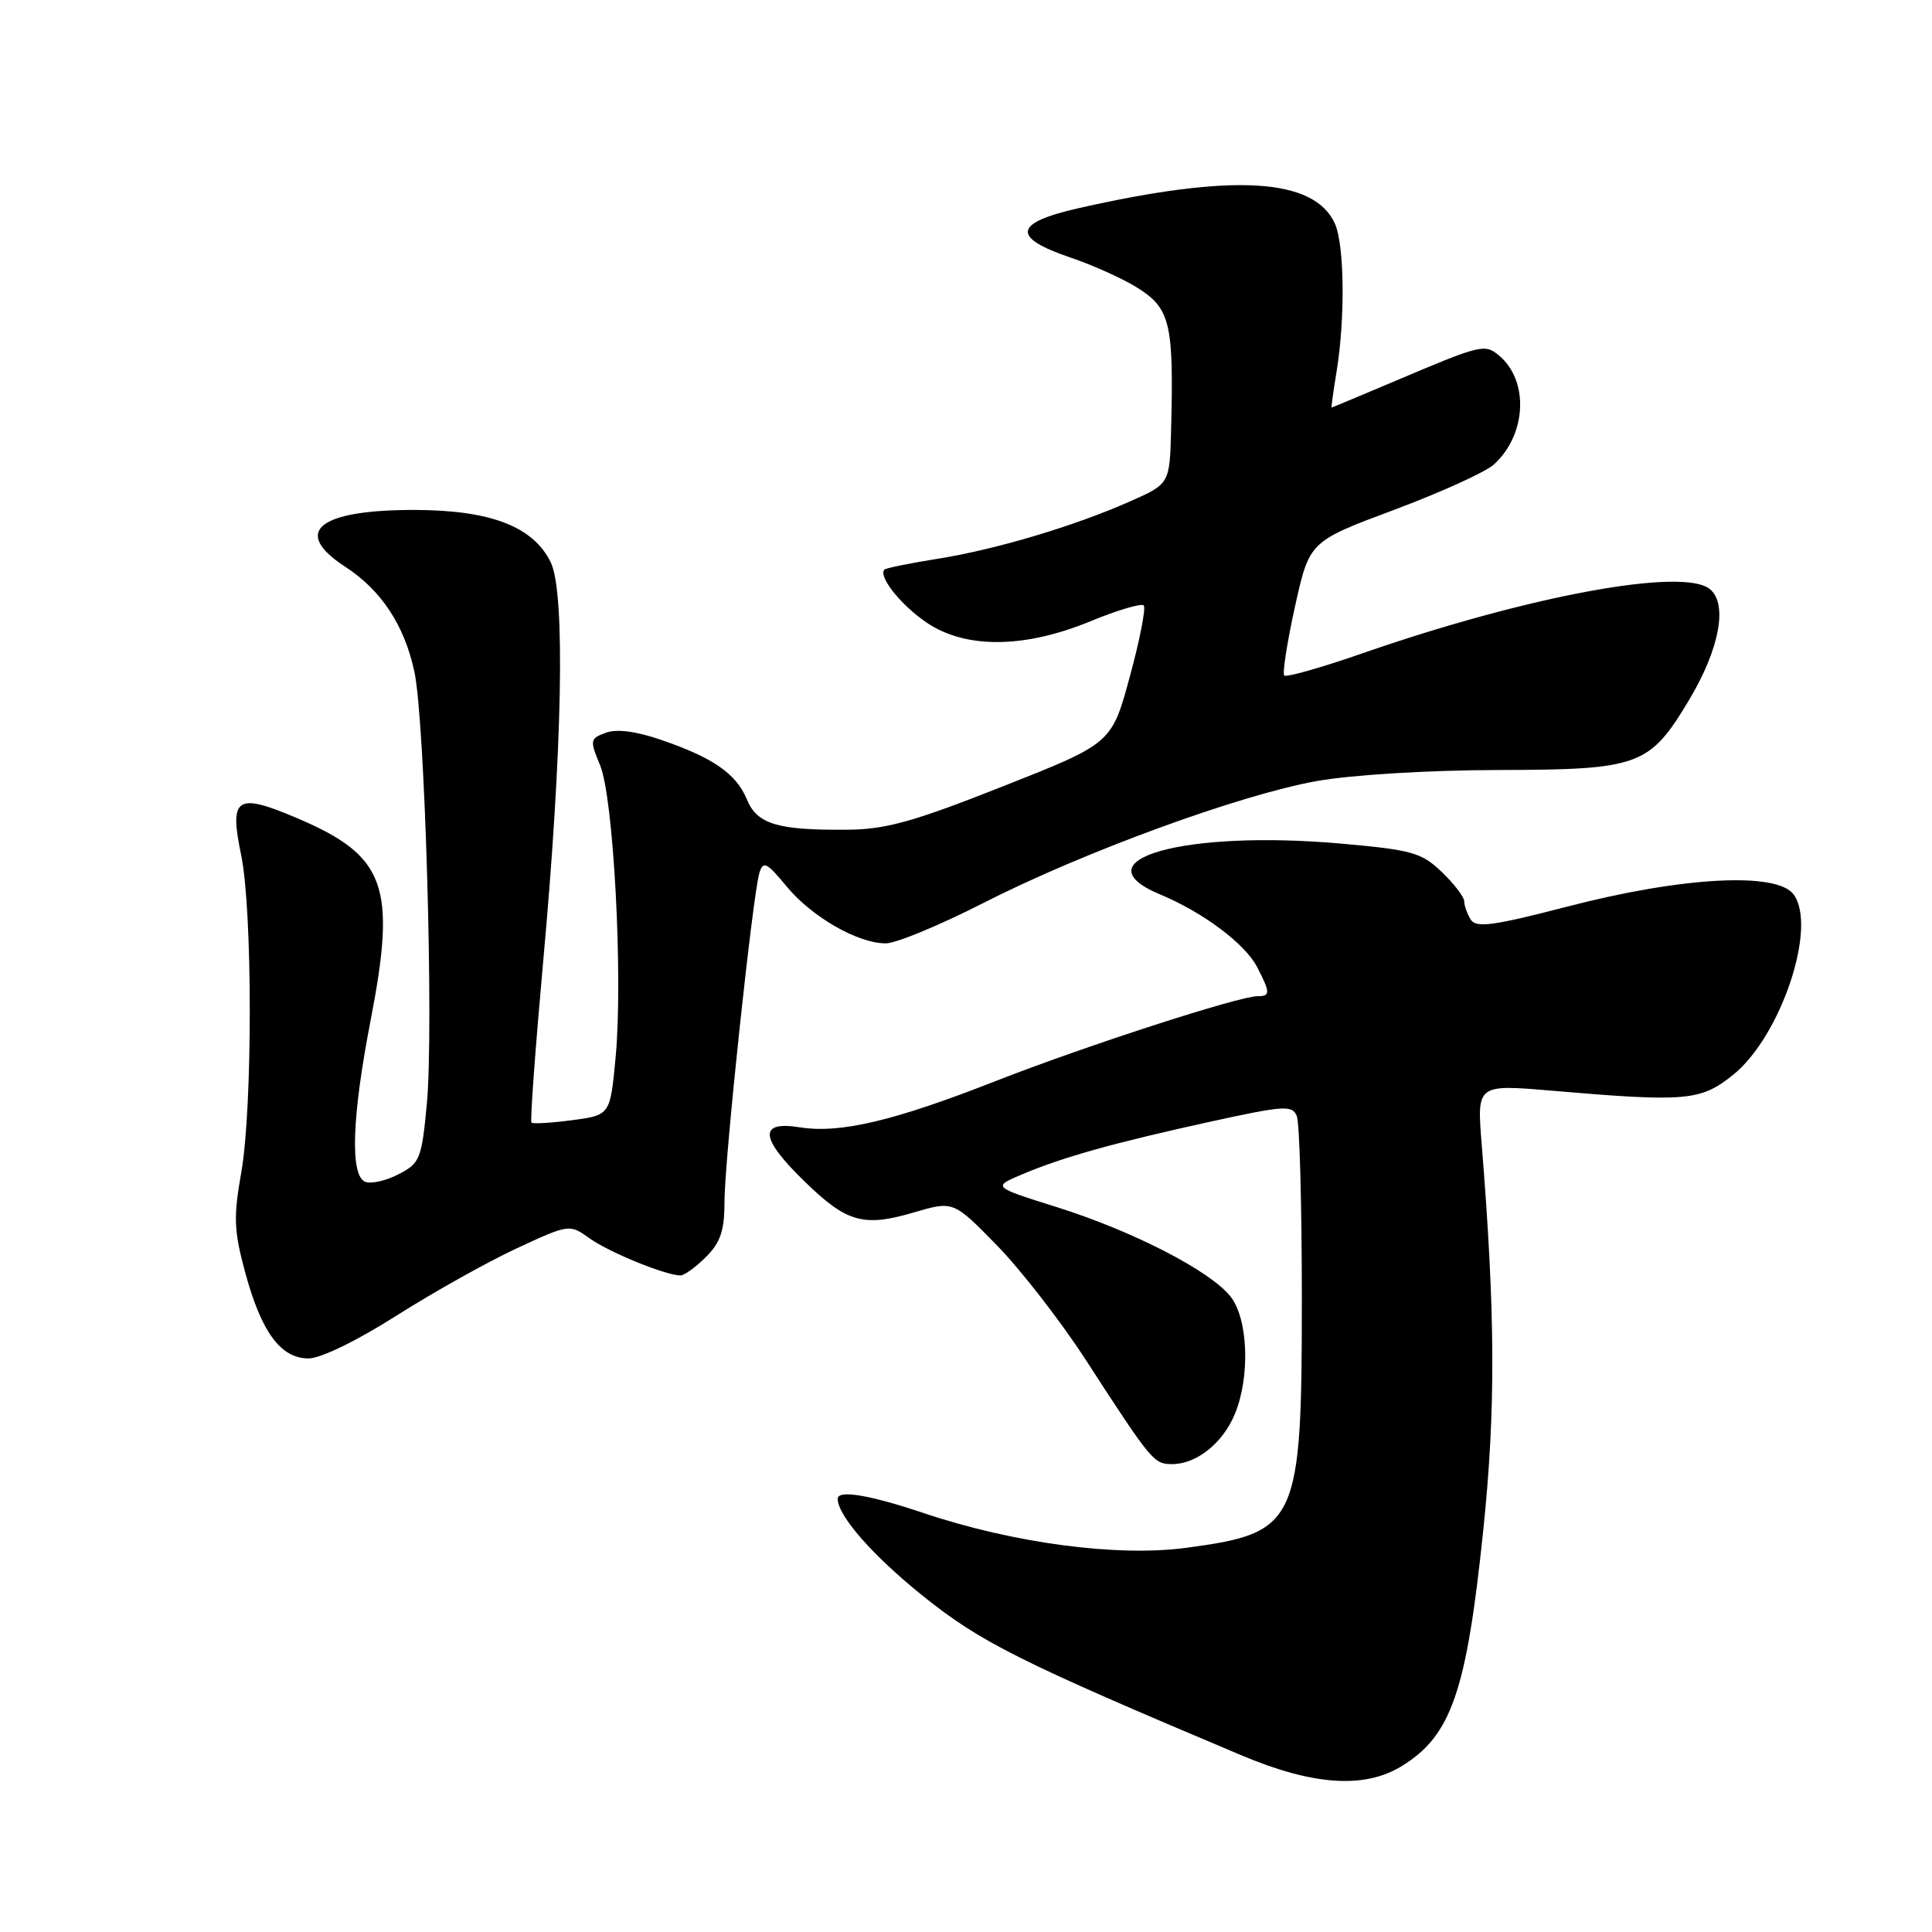 <?xml version="1.0" encoding="UTF-8" standalone="no"?>
<!DOCTYPE svg PUBLIC "-//W3C//DTD SVG 1.1//EN" "http://www.w3.org/Graphics/SVG/1.1/DTD/svg11.dtd" >
<svg xmlns="http://www.w3.org/2000/svg" xmlns:xlink="http://www.w3.org/1999/xlink" version="1.1" viewBox="0 0 256 256">
 <g >
 <path fill="currentColor"
d=" M 185.70 234.04 C 192.29 230.02 194.31 224.21 196.53 202.86 C 198.20 186.84 198.15 174.18 196.33 151.59 C 195.69 143.68 195.69 143.68 205.59 144.52 C 223.47 146.05 225.34 145.88 229.66 142.41 C 235.98 137.32 240.85 122.76 237.65 118.50 C 235.40 115.50 222.86 116.18 207.63 120.14 C 197.87 122.67 195.60 122.98 194.89 121.86 C 194.42 121.11 194.02 120.02 194.02 119.44 C 194.01 118.85 192.67 117.10 191.04 115.54 C 188.37 112.98 187.11 112.62 177.79 111.79 C 156.98 109.93 142.70 113.94 153.75 118.53 C 159.43 120.90 164.97 125.05 166.57 128.13 C 168.34 131.56 168.35 132.00 166.63 132.00 C 164.16 132.00 143.74 138.62 132.00 143.22 C 118.38 148.56 111.31 150.23 105.94 149.37 C 100.48 148.50 100.69 150.80 106.60 156.54 C 112.21 162.00 114.40 162.62 121.10 160.65 C 126.33 159.12 126.33 159.12 132.08 165.00 C 135.24 168.23 140.55 175.07 143.87 180.19 C 152.63 193.70 152.88 194.00 155.32 194.00 C 158.54 194.00 162.00 191.25 163.61 187.40 C 165.67 182.46 165.40 174.78 163.06 171.81 C 160.38 168.40 150.12 163.12 140.00 159.94 C 131.50 157.27 131.50 157.27 135.43 155.61 C 140.82 153.33 147.57 151.44 160.33 148.64 C 170.15 146.49 171.23 146.41 171.83 147.88 C 172.20 148.77 172.50 159.62 172.50 172.00 C 172.50 201.94 171.96 203.11 157.21 205.09 C 148.07 206.32 134.33 204.50 122.33 200.47 C 115.17 198.07 111.00 197.38 111.00 198.60 C 111.00 200.84 115.64 206.13 122.29 211.47 C 129.96 217.63 135.15 220.22 164.50 232.59 C 173.97 236.58 180.77 237.05 185.70 234.04 Z  M 52.55 174.32 C 57.47 171.20 64.64 167.19 68.47 165.41 C 75.45 162.18 75.45 162.18 78.16 164.11 C 80.75 165.96 88.23 169.00 90.17 169.00 C 90.68 169.00 92.20 167.90 93.55 166.55 C 95.48 164.61 96.00 163.06 96.00 159.21 C 96.00 153.71 99.74 118.50 100.63 115.64 C 101.13 114.04 101.60 114.27 104.20 117.42 C 107.55 121.49 113.65 125.00 117.37 125.00 C 118.72 125.00 124.47 122.62 130.16 119.72 C 143.44 112.93 164.28 105.31 174.50 103.49 C 179.11 102.67 189.28 102.05 198.50 102.03 C 217.27 101.99 218.57 101.51 223.84 92.70 C 227.85 85.99 228.96 80.04 226.58 78.07 C 223.06 75.14 202.53 78.93 180.58 86.55 C 175.13 88.45 170.44 89.78 170.17 89.51 C 169.91 89.24 170.54 85.13 171.59 80.39 C 173.50 71.75 173.50 71.75 184.72 67.56 C 190.89 65.25 196.83 62.56 197.93 61.56 C 202.30 57.61 202.63 50.43 198.61 47.09 C 196.74 45.54 196.20 45.67 185.04 50.41 C 180.38 52.38 176.52 54.00 176.45 54.00 C 176.38 54.00 176.67 51.86 177.10 49.25 C 178.26 42.17 178.15 32.43 176.87 29.61 C 174.12 23.57 163.37 22.94 142.85 27.60 C 134.31 29.54 134.01 31.47 141.82 34.12 C 144.75 35.11 148.69 36.88 150.58 38.05 C 155.06 40.82 155.54 42.74 155.18 56.81 C 155.00 64.11 155.00 64.11 149.71 66.45 C 142.27 69.74 131.97 72.81 124.19 74.05 C 120.54 74.63 117.40 75.27 117.20 75.47 C 116.32 76.34 119.36 80.17 122.76 82.48 C 127.92 85.99 135.68 85.94 144.47 82.33 C 148.05 80.85 151.24 79.91 151.55 80.22 C 151.86 80.53 151.04 84.77 149.71 89.64 C 147.31 98.50 147.31 98.50 132.90 104.19 C 121.11 108.86 117.39 109.90 112.37 109.94 C 103.05 110.03 100.33 109.22 98.97 105.94 C 97.56 102.53 94.54 100.42 87.64 98.05 C 84.28 96.89 81.72 96.56 80.28 97.09 C 78.17 97.87 78.13 98.07 79.51 101.38 C 81.30 105.66 82.57 129.48 81.57 140.13 C 80.85 147.76 80.85 147.76 75.81 148.43 C 73.04 148.80 70.61 148.94 70.42 148.75 C 70.23 148.56 70.93 138.98 71.97 127.45 C 74.54 99.19 74.93 78.47 72.97 74.50 C 70.65 69.77 65.02 67.60 55.00 67.57 C 42.20 67.54 38.60 70.45 45.72 75.08 C 50.53 78.21 53.59 82.85 54.91 89.01 C 56.31 95.54 57.49 136.42 56.56 146.27 C 55.87 153.58 55.65 154.13 52.82 155.59 C 51.17 156.45 49.19 156.90 48.41 156.60 C 46.37 155.82 46.61 148.10 49.09 135.30 C 52.57 117.37 51.13 113.41 39.35 108.40 C 31.32 104.99 30.36 105.62 31.95 113.28 C 33.47 120.59 33.48 146.77 31.97 155.35 C 30.92 161.28 30.99 163.07 32.49 168.61 C 34.63 176.52 37.20 180.00 40.88 180.00 C 42.48 180.00 47.30 177.66 52.55 174.32 Z "/>
</g>
</svg>